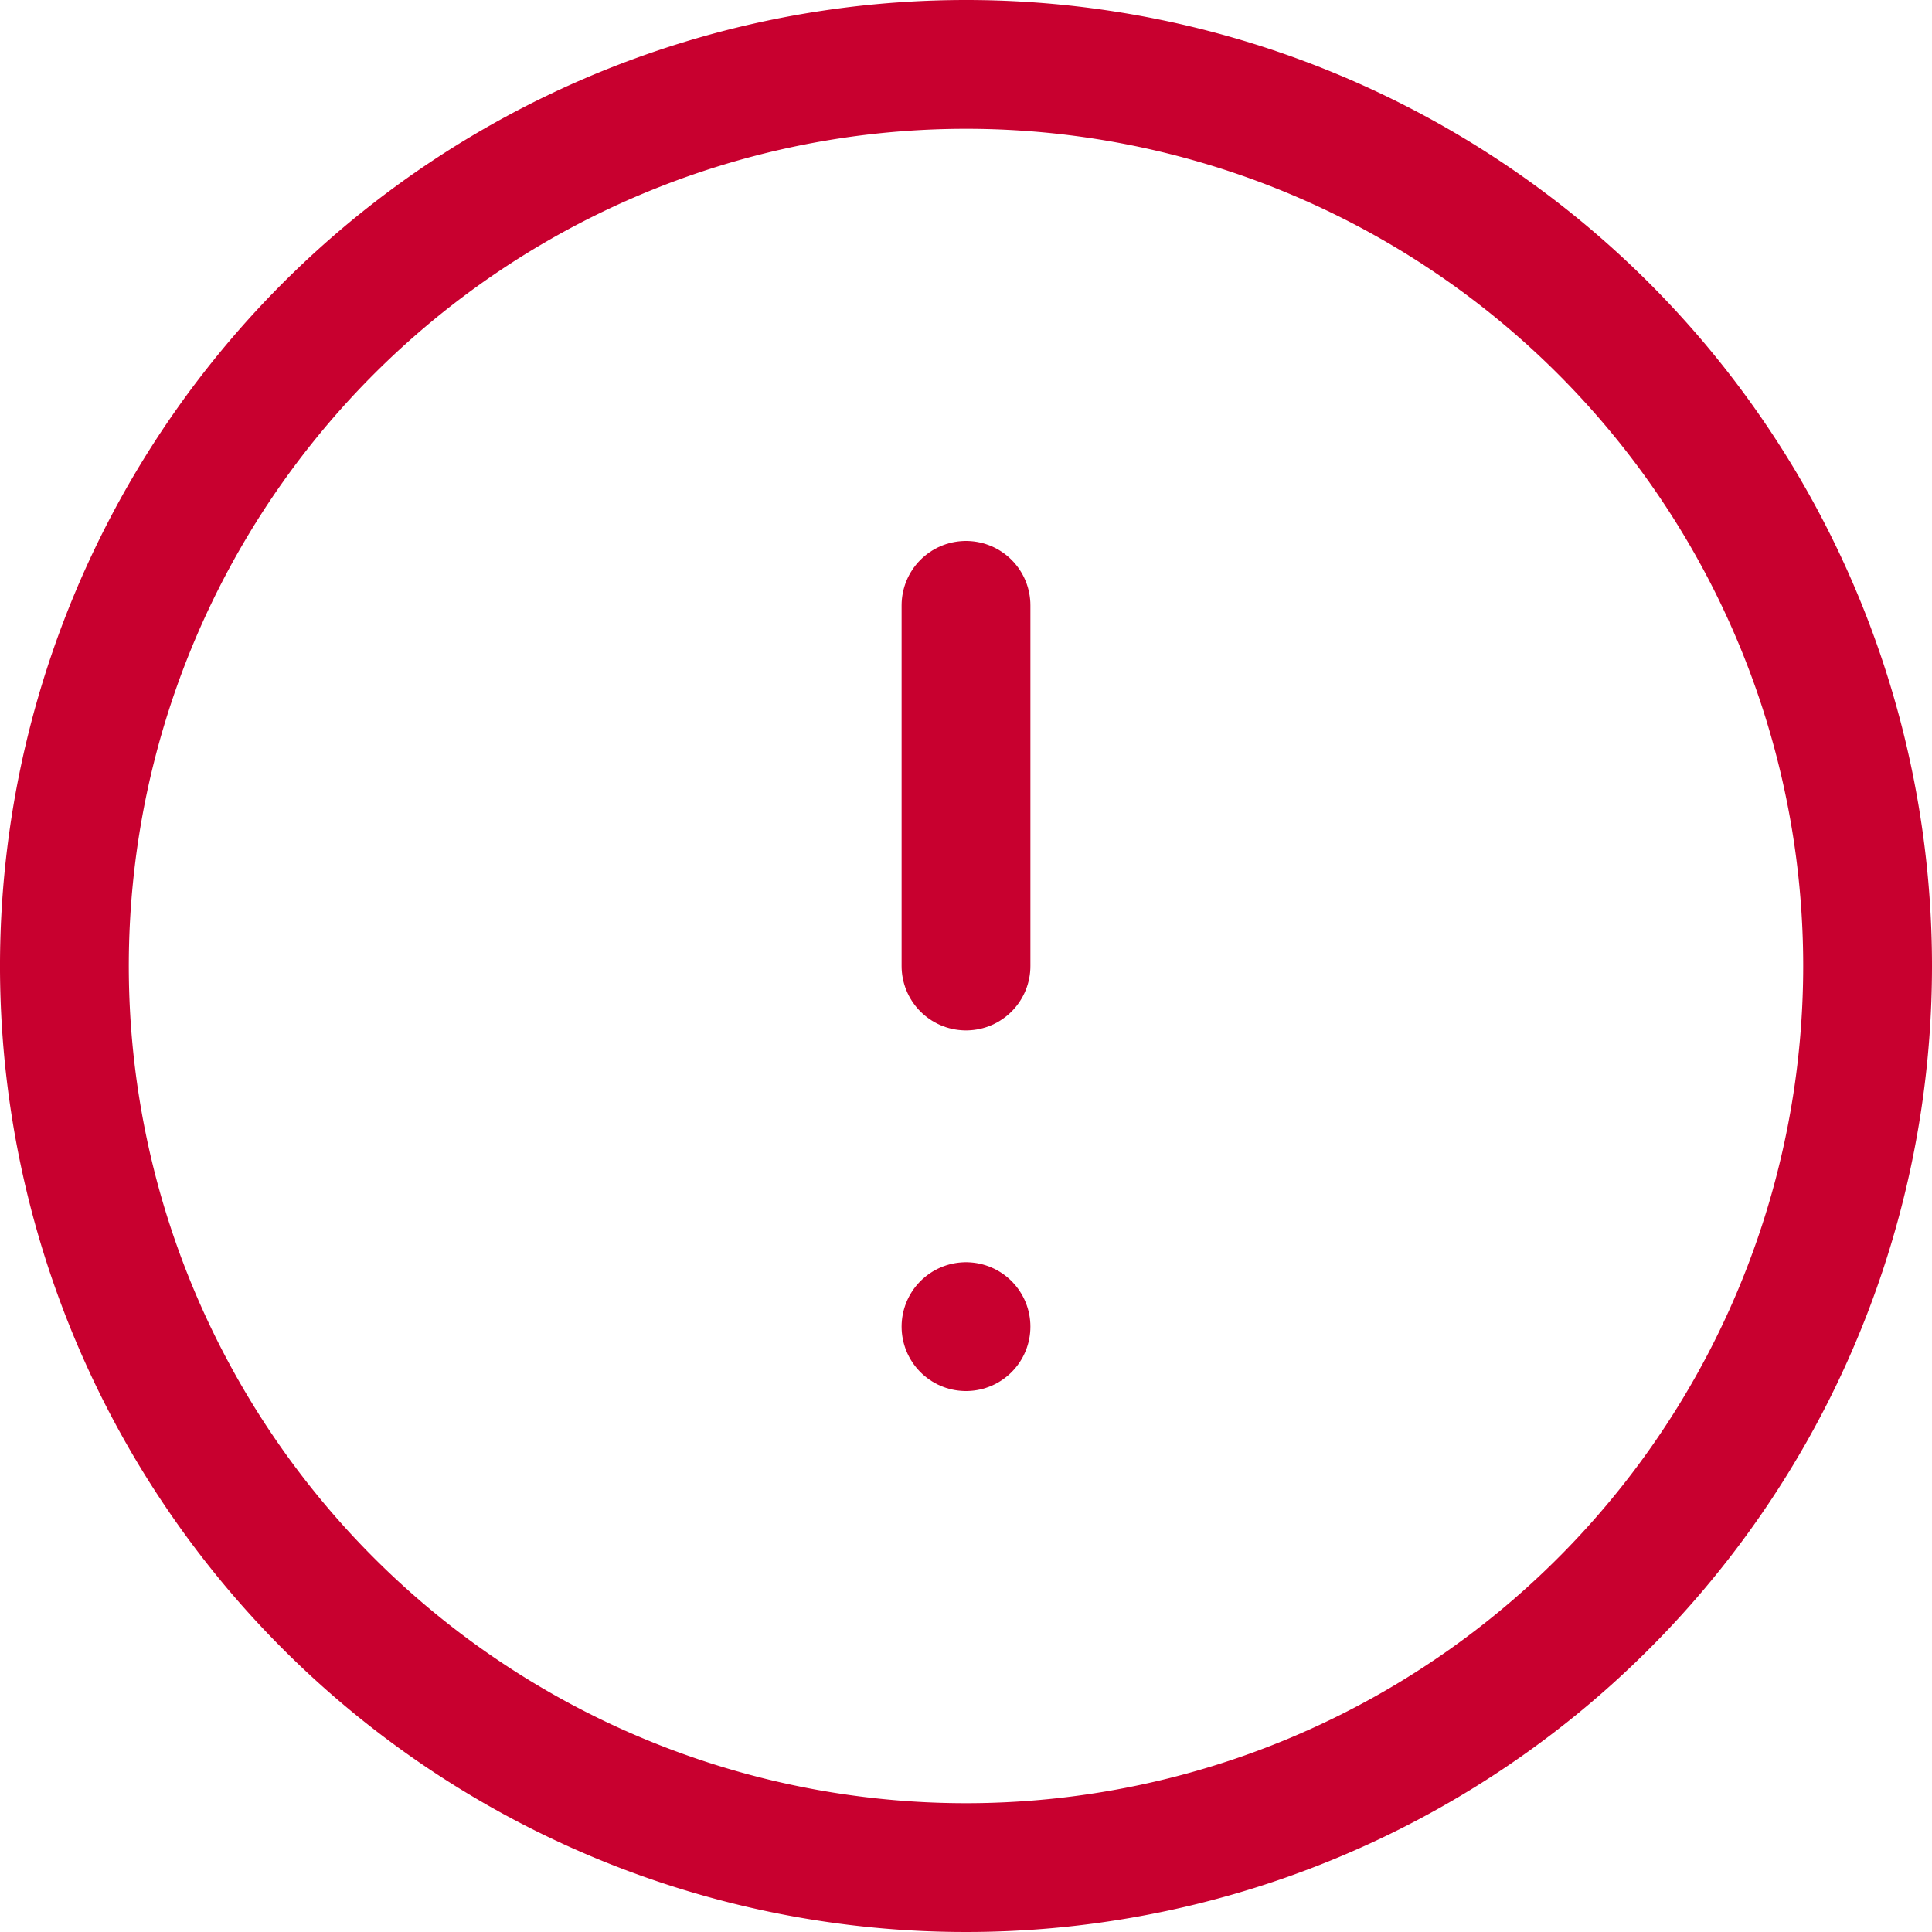 <svg xmlns="http://www.w3.org/2000/svg" width="45" height="45" viewBox="0 0 45 45">
  <g id="Icon_feather-alert-circle" data-name="Icon feather-alert-circle" transform="translate(-1.5 -1.5)">
    <path id="Path_27263" data-name="Path 27263" d="M45,24A21,21,0,1,1,24,3,21,21,0,0,1,45,24Z" transform="translate(0 0)" fill="none" stroke="#c8002f" stroke-linecap="round" stroke-linejoin="round" stroke-width="3"/>
    <path id="Path_27264" data-name="Path 27264" d="M18,12v8.4" transform="translate(6 3.6)" fill="none" stroke="#c8002f" stroke-linecap="round" stroke-linejoin="round" stroke-width="3"/>
    <path id="Path_27265" data-name="Path 27265" d="M18,24h0" transform="translate(6 8.4)" fill="none" stroke="#c8002f" stroke-linecap="round" stroke-linejoin="round" stroke-width="3"/>
  </g>
</svg>
